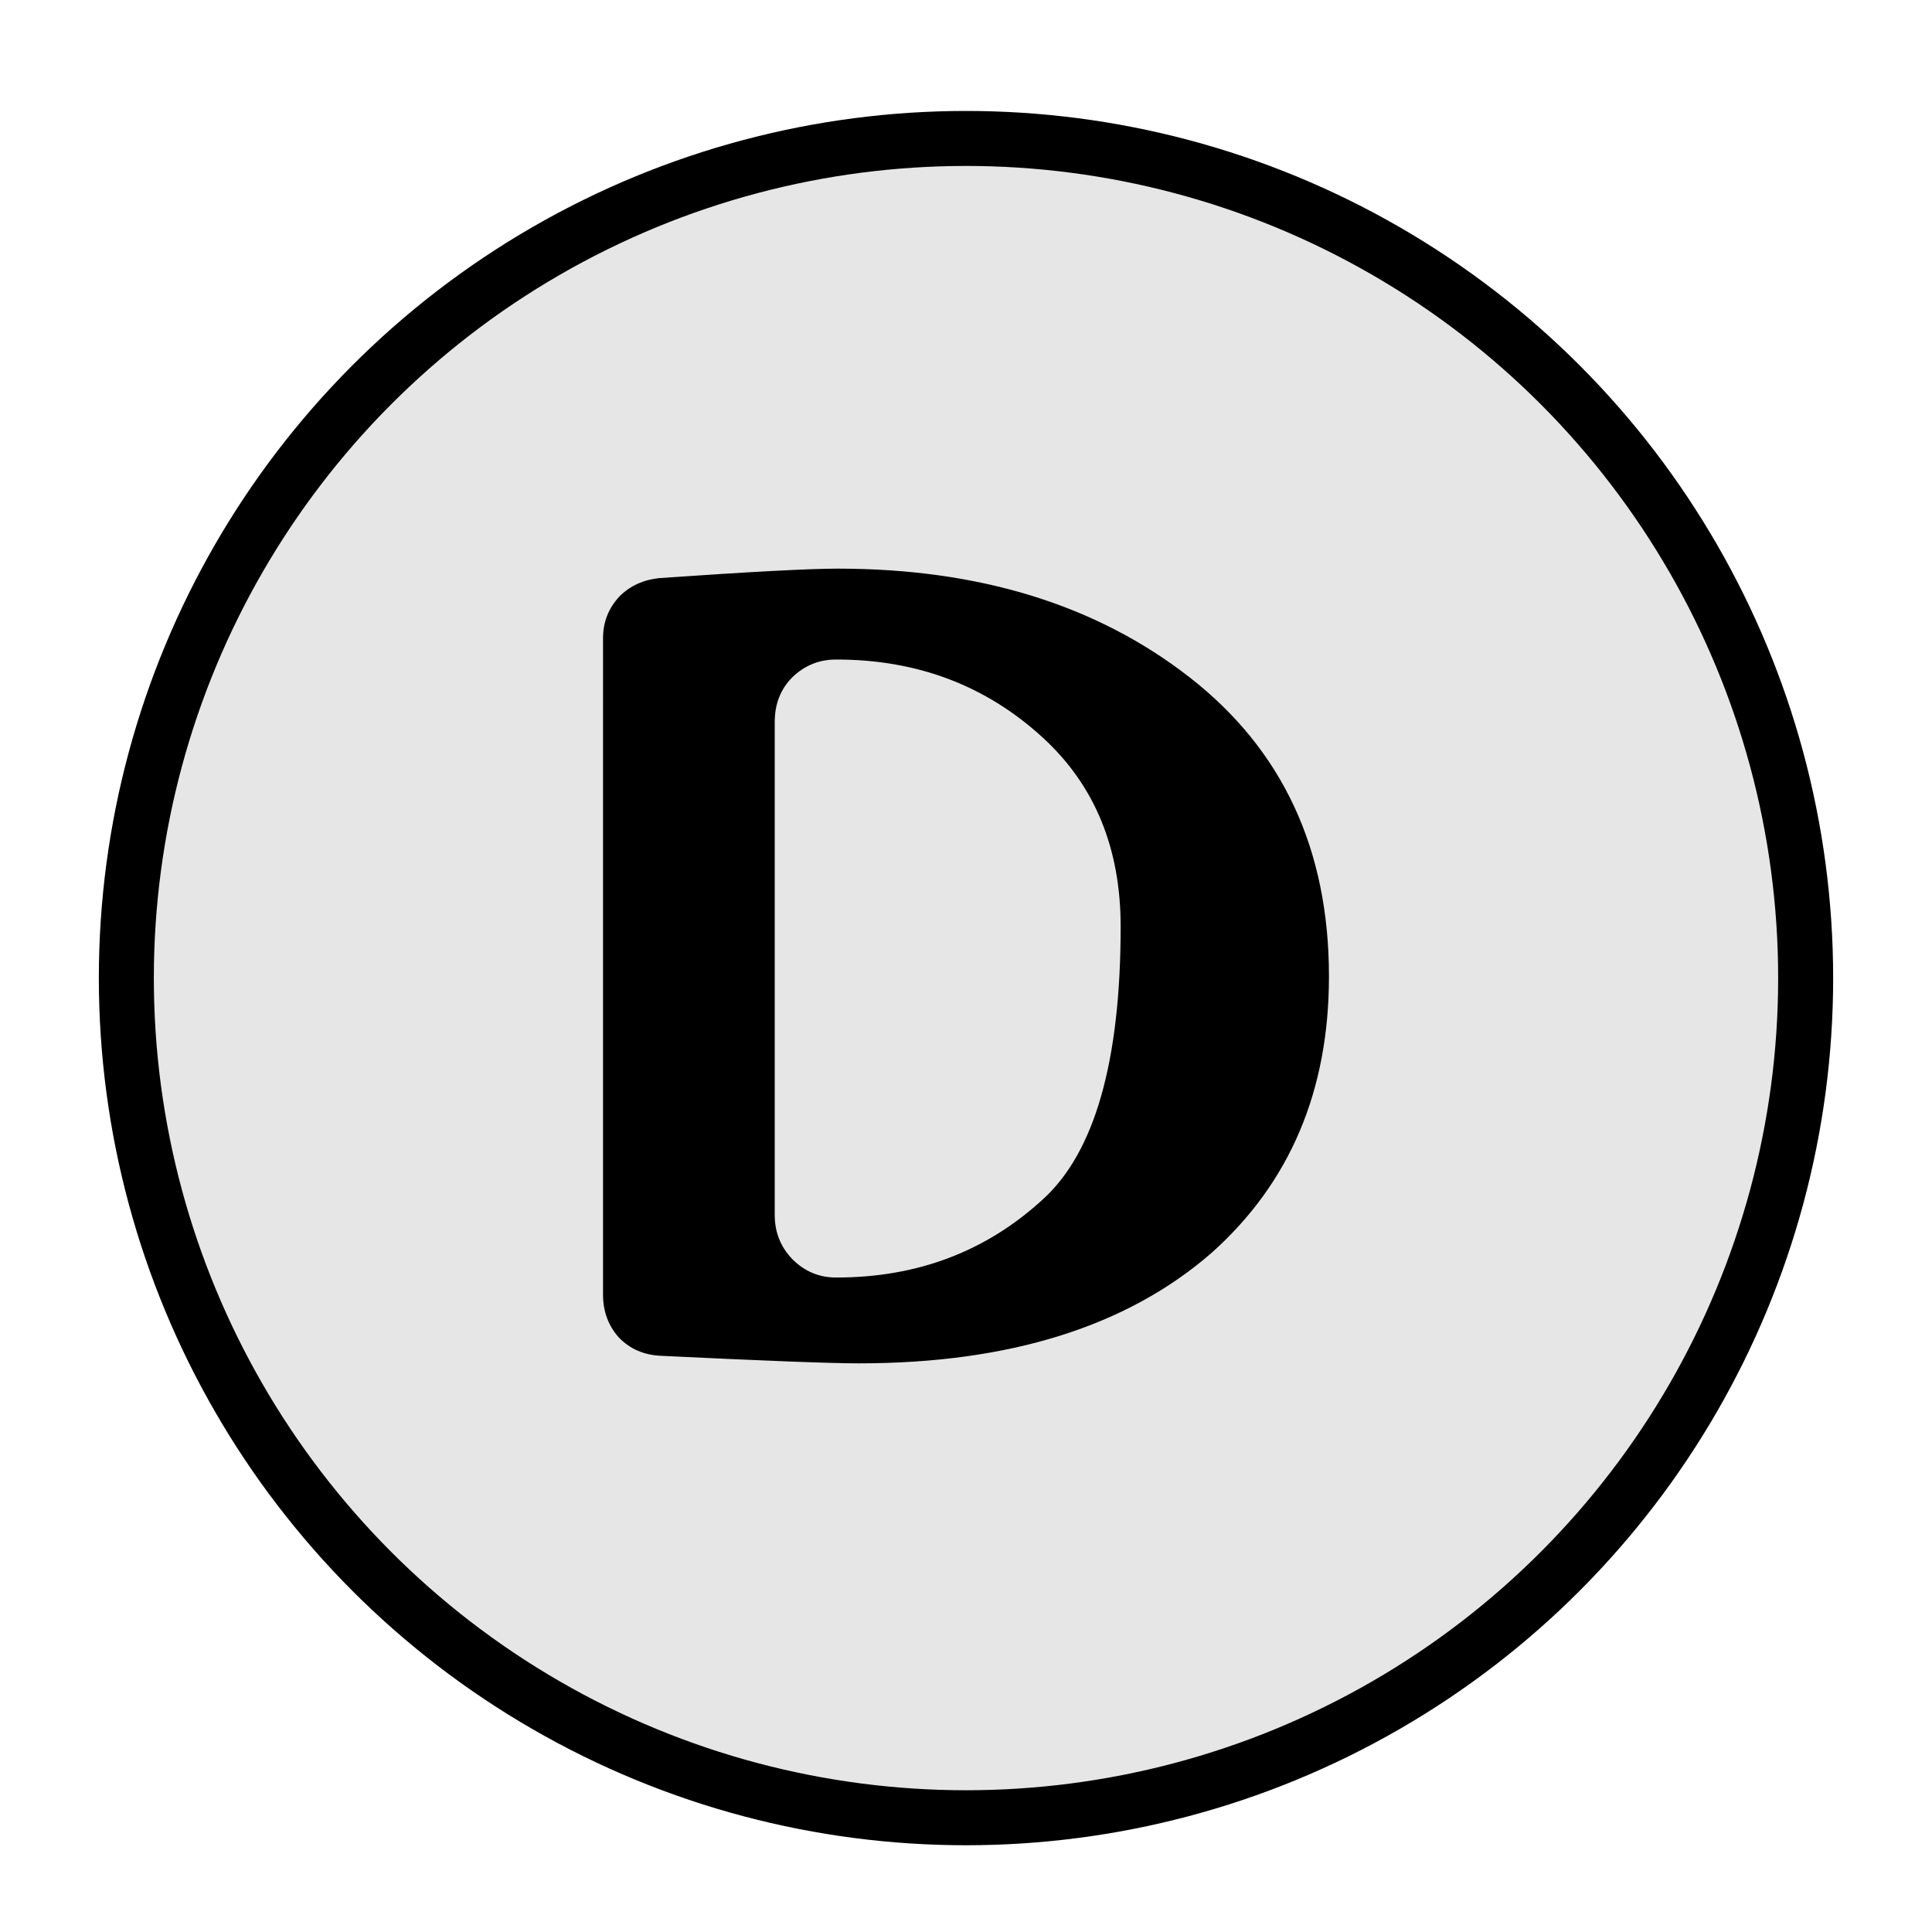<?xml version="1.0" encoding="UTF-8" standalone="no"?>
<!-- Generator: Adobe Illustrator 27.6.1, SVG Export Plug-In . SVG Version: 6.00 Build 0)  -->

<svg
  version="1.1"
  id="Layer_1"
  x="0px"
  y="0px"
  viewBox="0 0 808 808"
  style="enable-background:new 0 0 808 808;"
  xml:space="preserve"
  sodipodi:docname="d_over.svg"
  inkscape:version="1.2.2 (1:1.2.2+202305151914+b0a8486541)"
  xmlns:inkscape="http://www.inkscape.org/namespaces/inkscape"
  xmlns:sodipodi="http://sodipodi.sourceforge.net/DTD/sodipodi-0.dtd"
  xmlns="http://www.w3.org/2000/svg"
><defs
   id="defs10202" /><sodipodi:namedview
   id="namedview10200"
   pagecolor="#ffffff"
   bordercolor="#000000"
   borderopacity="0.25"
   inkscape:showpageshadow="2"
   inkscape:pageopacity="0.0"
   inkscape:pagecheckerboard="true"
   inkscape:deskcolor="#d1d1d1"
   showgrid="true"
   inkscape:zoom="0.13072401"
   inkscape:cx="-149.16923"
   inkscape:cy="321.28757"
   inkscape:window-width="1920"
   inkscape:window-height="1043"
   inkscape:window-x="1920"
   inkscape:window-y="0"
   inkscape:window-maximized="1"
   inkscape:current-layer="Layer_1"><inkscape:grid
     type="xygrid"
     id="grid10292" /></sodipodi:namedview>
<style
   type="text/css"
   id="style10169">
	.st0{fill:#FFFFFF;stroke:#000000;stroke-width:23;stroke-miterlimit:10;}
</style>
<circle
   class="st0"
   cx="404"
   cy="409.06"
   r="351.16"
   id="circle10171"
   style="fill:#e6e6e6;fill-opacity:1" />

<g
   aria-label="D"
   id="text1626"
   style="font-size:540.661px;font-family:Dyuthi;-inkscape-font-specification:Dyuthi;fill:#ffffff;stroke:#ffffff;stroke-width:0"><path
     d="m 349.617,534.281 q 0,0 0.264,0 50.687,0 86.326,-32.735 32.471,-29.567 32.471,-114.046 0,-49.103 -32.471,-78.934 -35.639,-32.735 -86.326,-32.735 0,0 -0.264,0 -10.56,0 -18.216,7.392 -7.392,7.392 -7.392,18.744 V 508.146 q 0,10.824 7.392,18.48 7.656,7.656 18.216,7.656 z m -73.918,-292.506 q 56.759,-3.96 74.71,-3.96 88.702,0 147.045,45.407 58.343,45.407 58.343,125.133 0,71.807 -49.103,115.63 -53.063,46.199 -147.573,46.199 -17.424,0 -82.894,-3.168 -10.56,-0.528 -17.424,-7.656 -6.6,-7.392 -6.6,-17.952 V 266.855 q 0,-10.032 6.864,-17.424 6.6,-6.6 16.632,-7.656 z"
     style="fill:#000000;stroke:#000000"
     id="path11845" /></g></svg>
